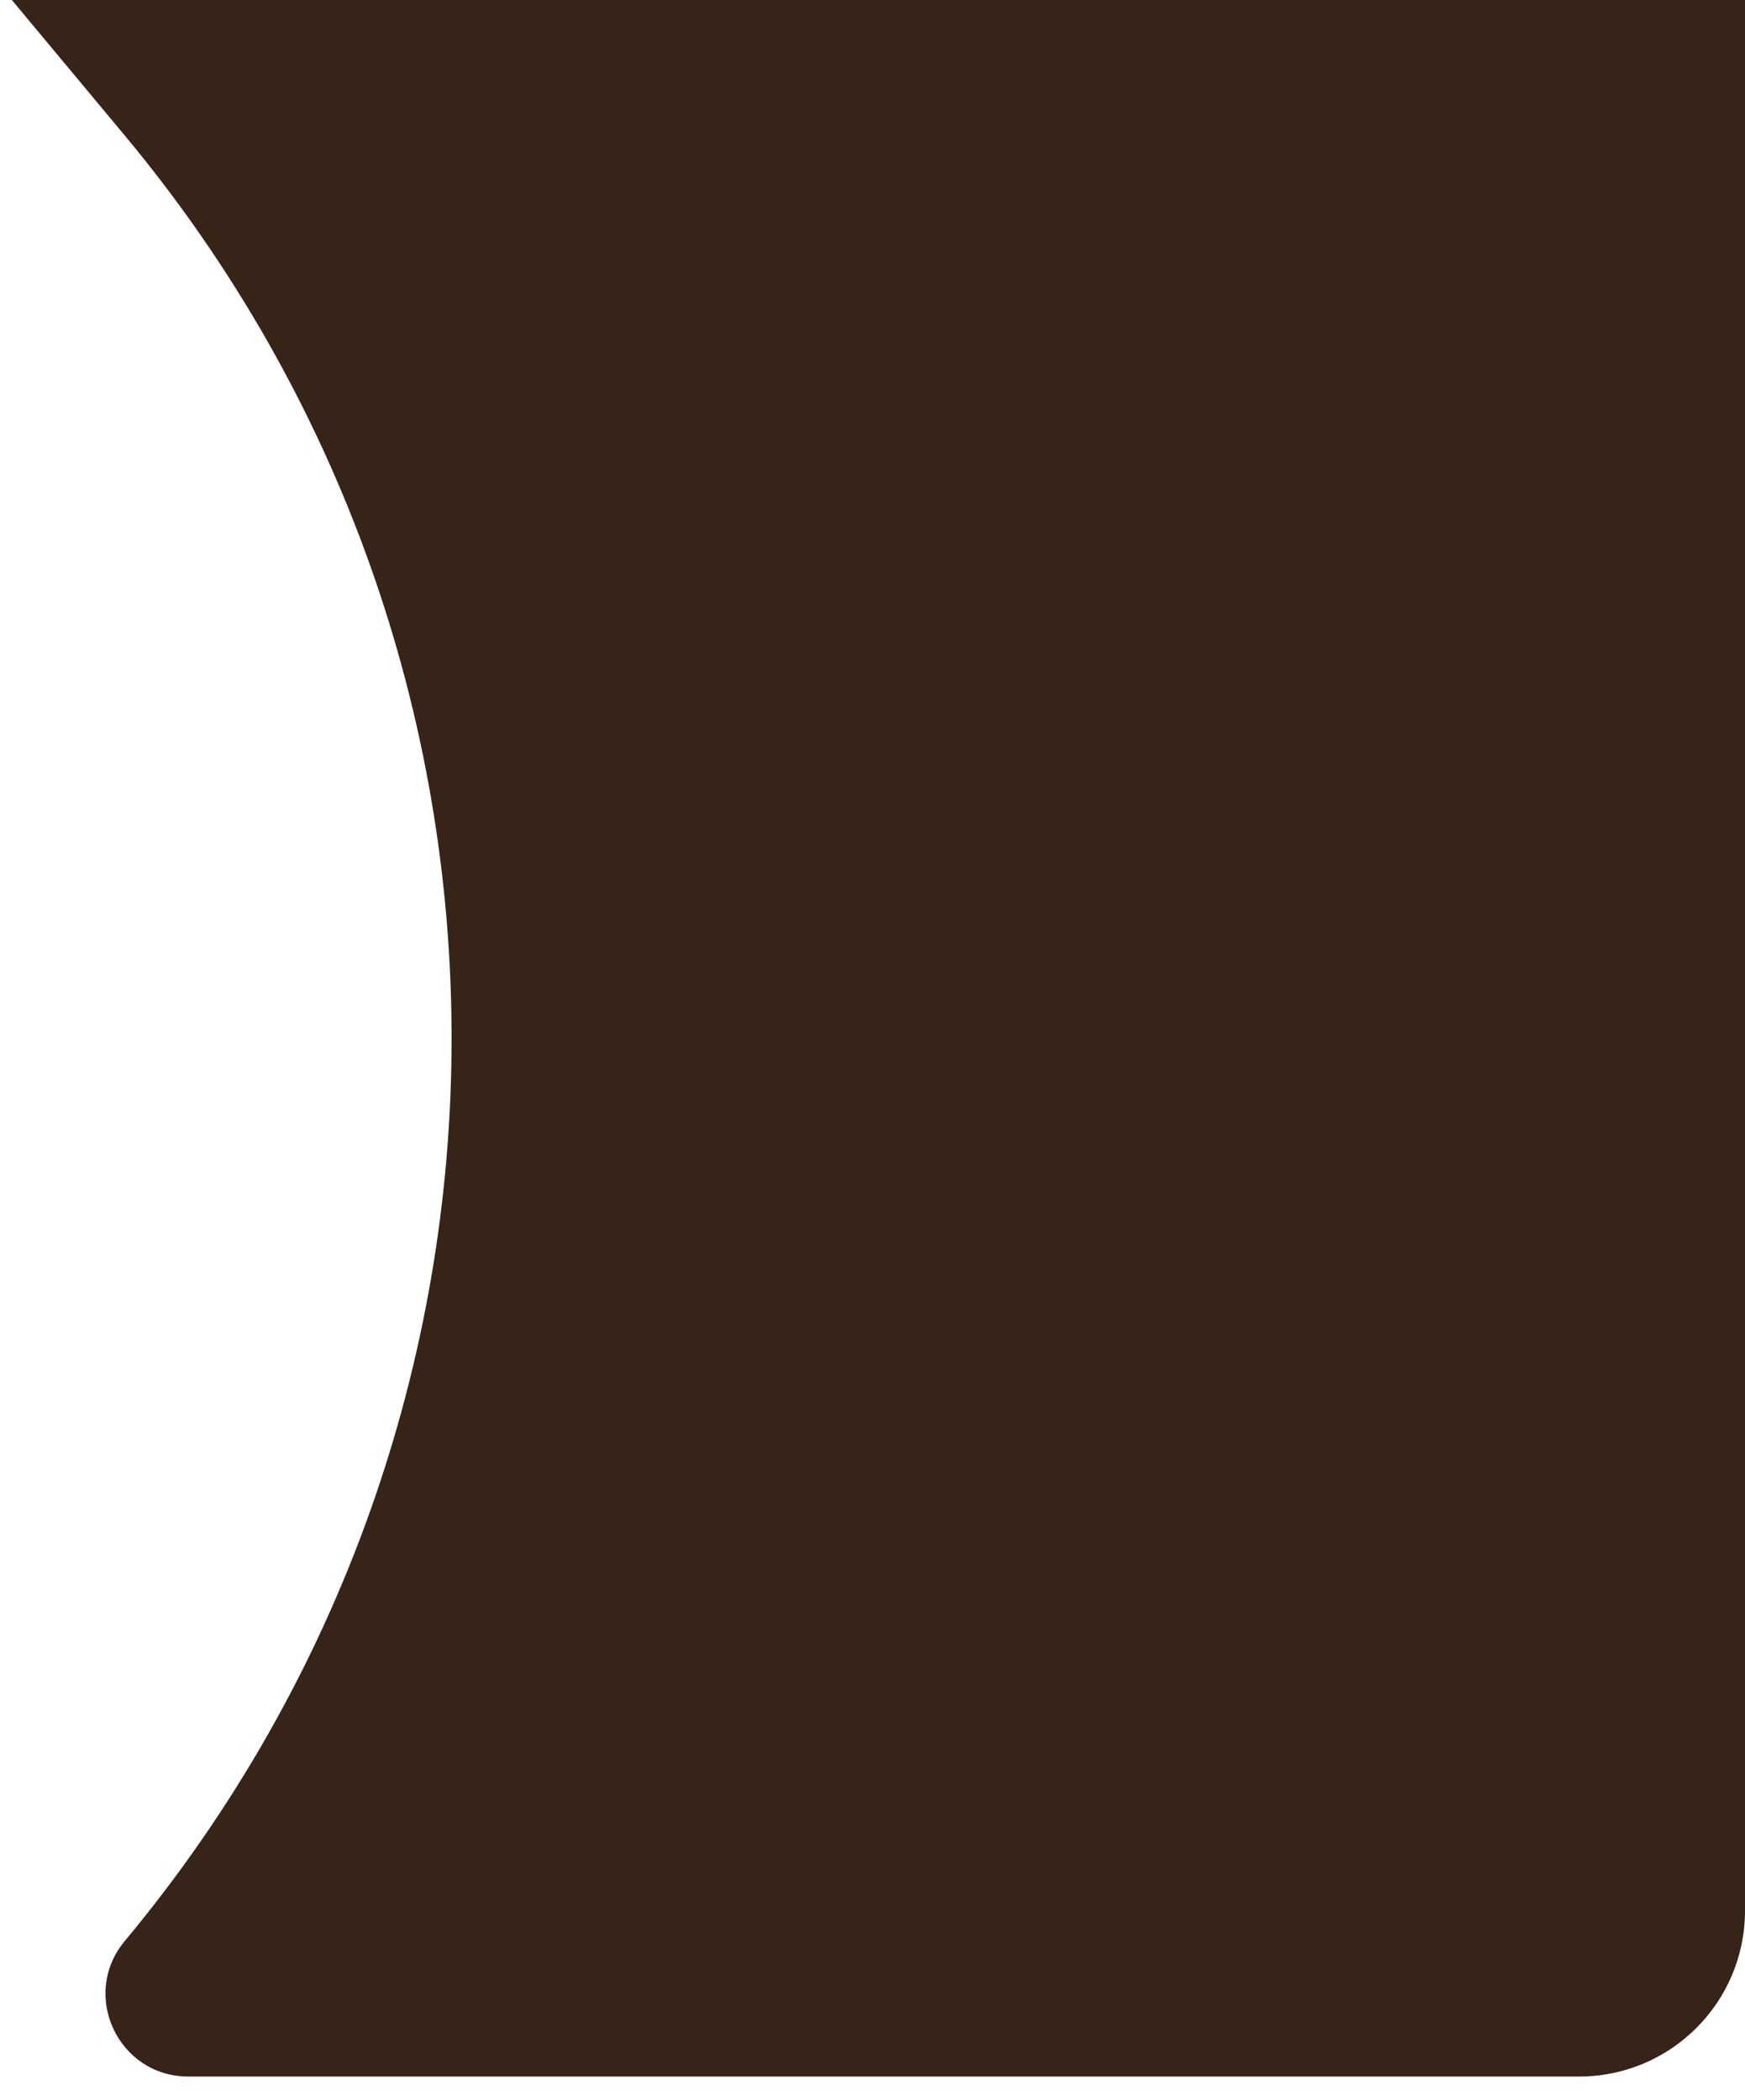 <svg width="589" height="709" viewBox="0 0 589 709" fill="none" xmlns="http://www.w3.org/2000/svg">
<g filter="url(#filter0_d_175_16)">
<path d="M4 0H589V645C589 675.928 563.928 701 533 701H63.551C39.9 701 26.979 673.418 42.117 655.247C189.198 478.702 189.199 222.298 42.117 45.753L4 0Z" fill="#362419"/>
</g>

</svg>
